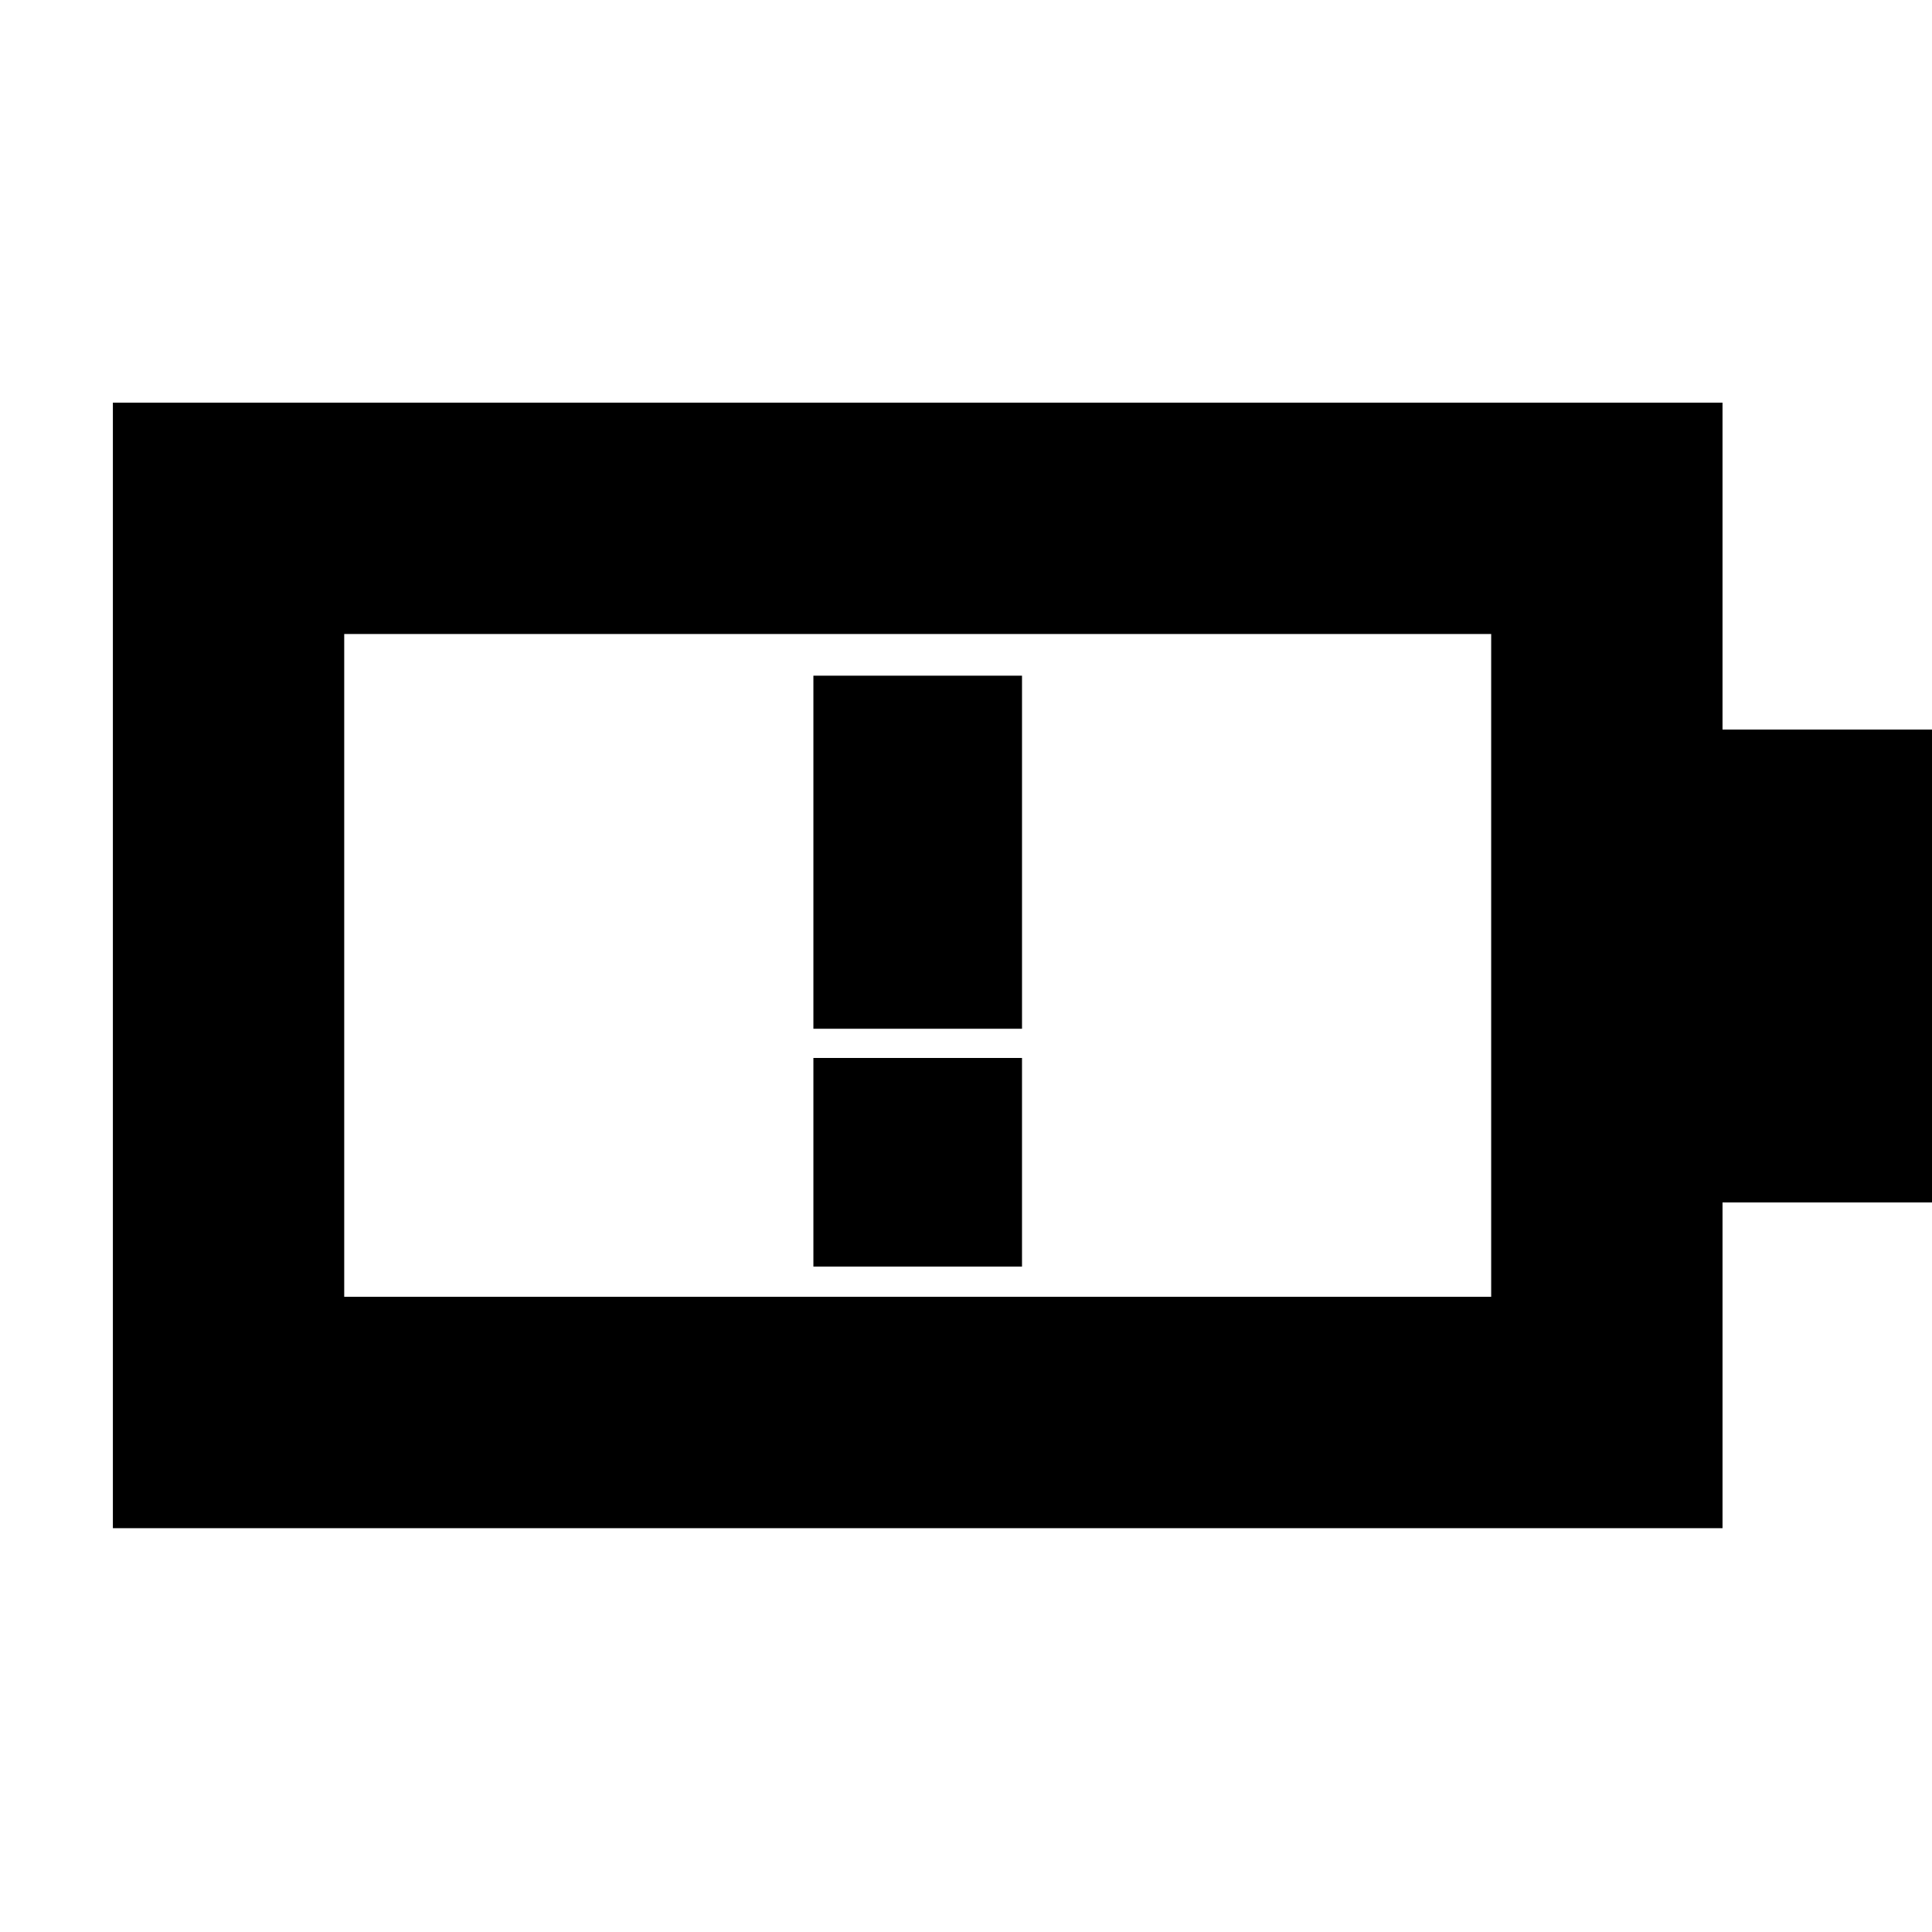 <svg xmlns="http://www.w3.org/2000/svg" height="20" viewBox="0 -960 960 960" width="20"><path d="M404.17-448.83h103.66v-175.43H404.17v175.43ZM171.04-315.61h569.92v-329.35H171.04v329.35ZM56.09-200.65v-559.26h799.82v162.43h114.96v234.96H855.91v161.87H56.09Zm114.95-114.96v-329.35 329.35Zm233.13-15.04h103.66V-434.3H404.17v103.65Z"/></svg>